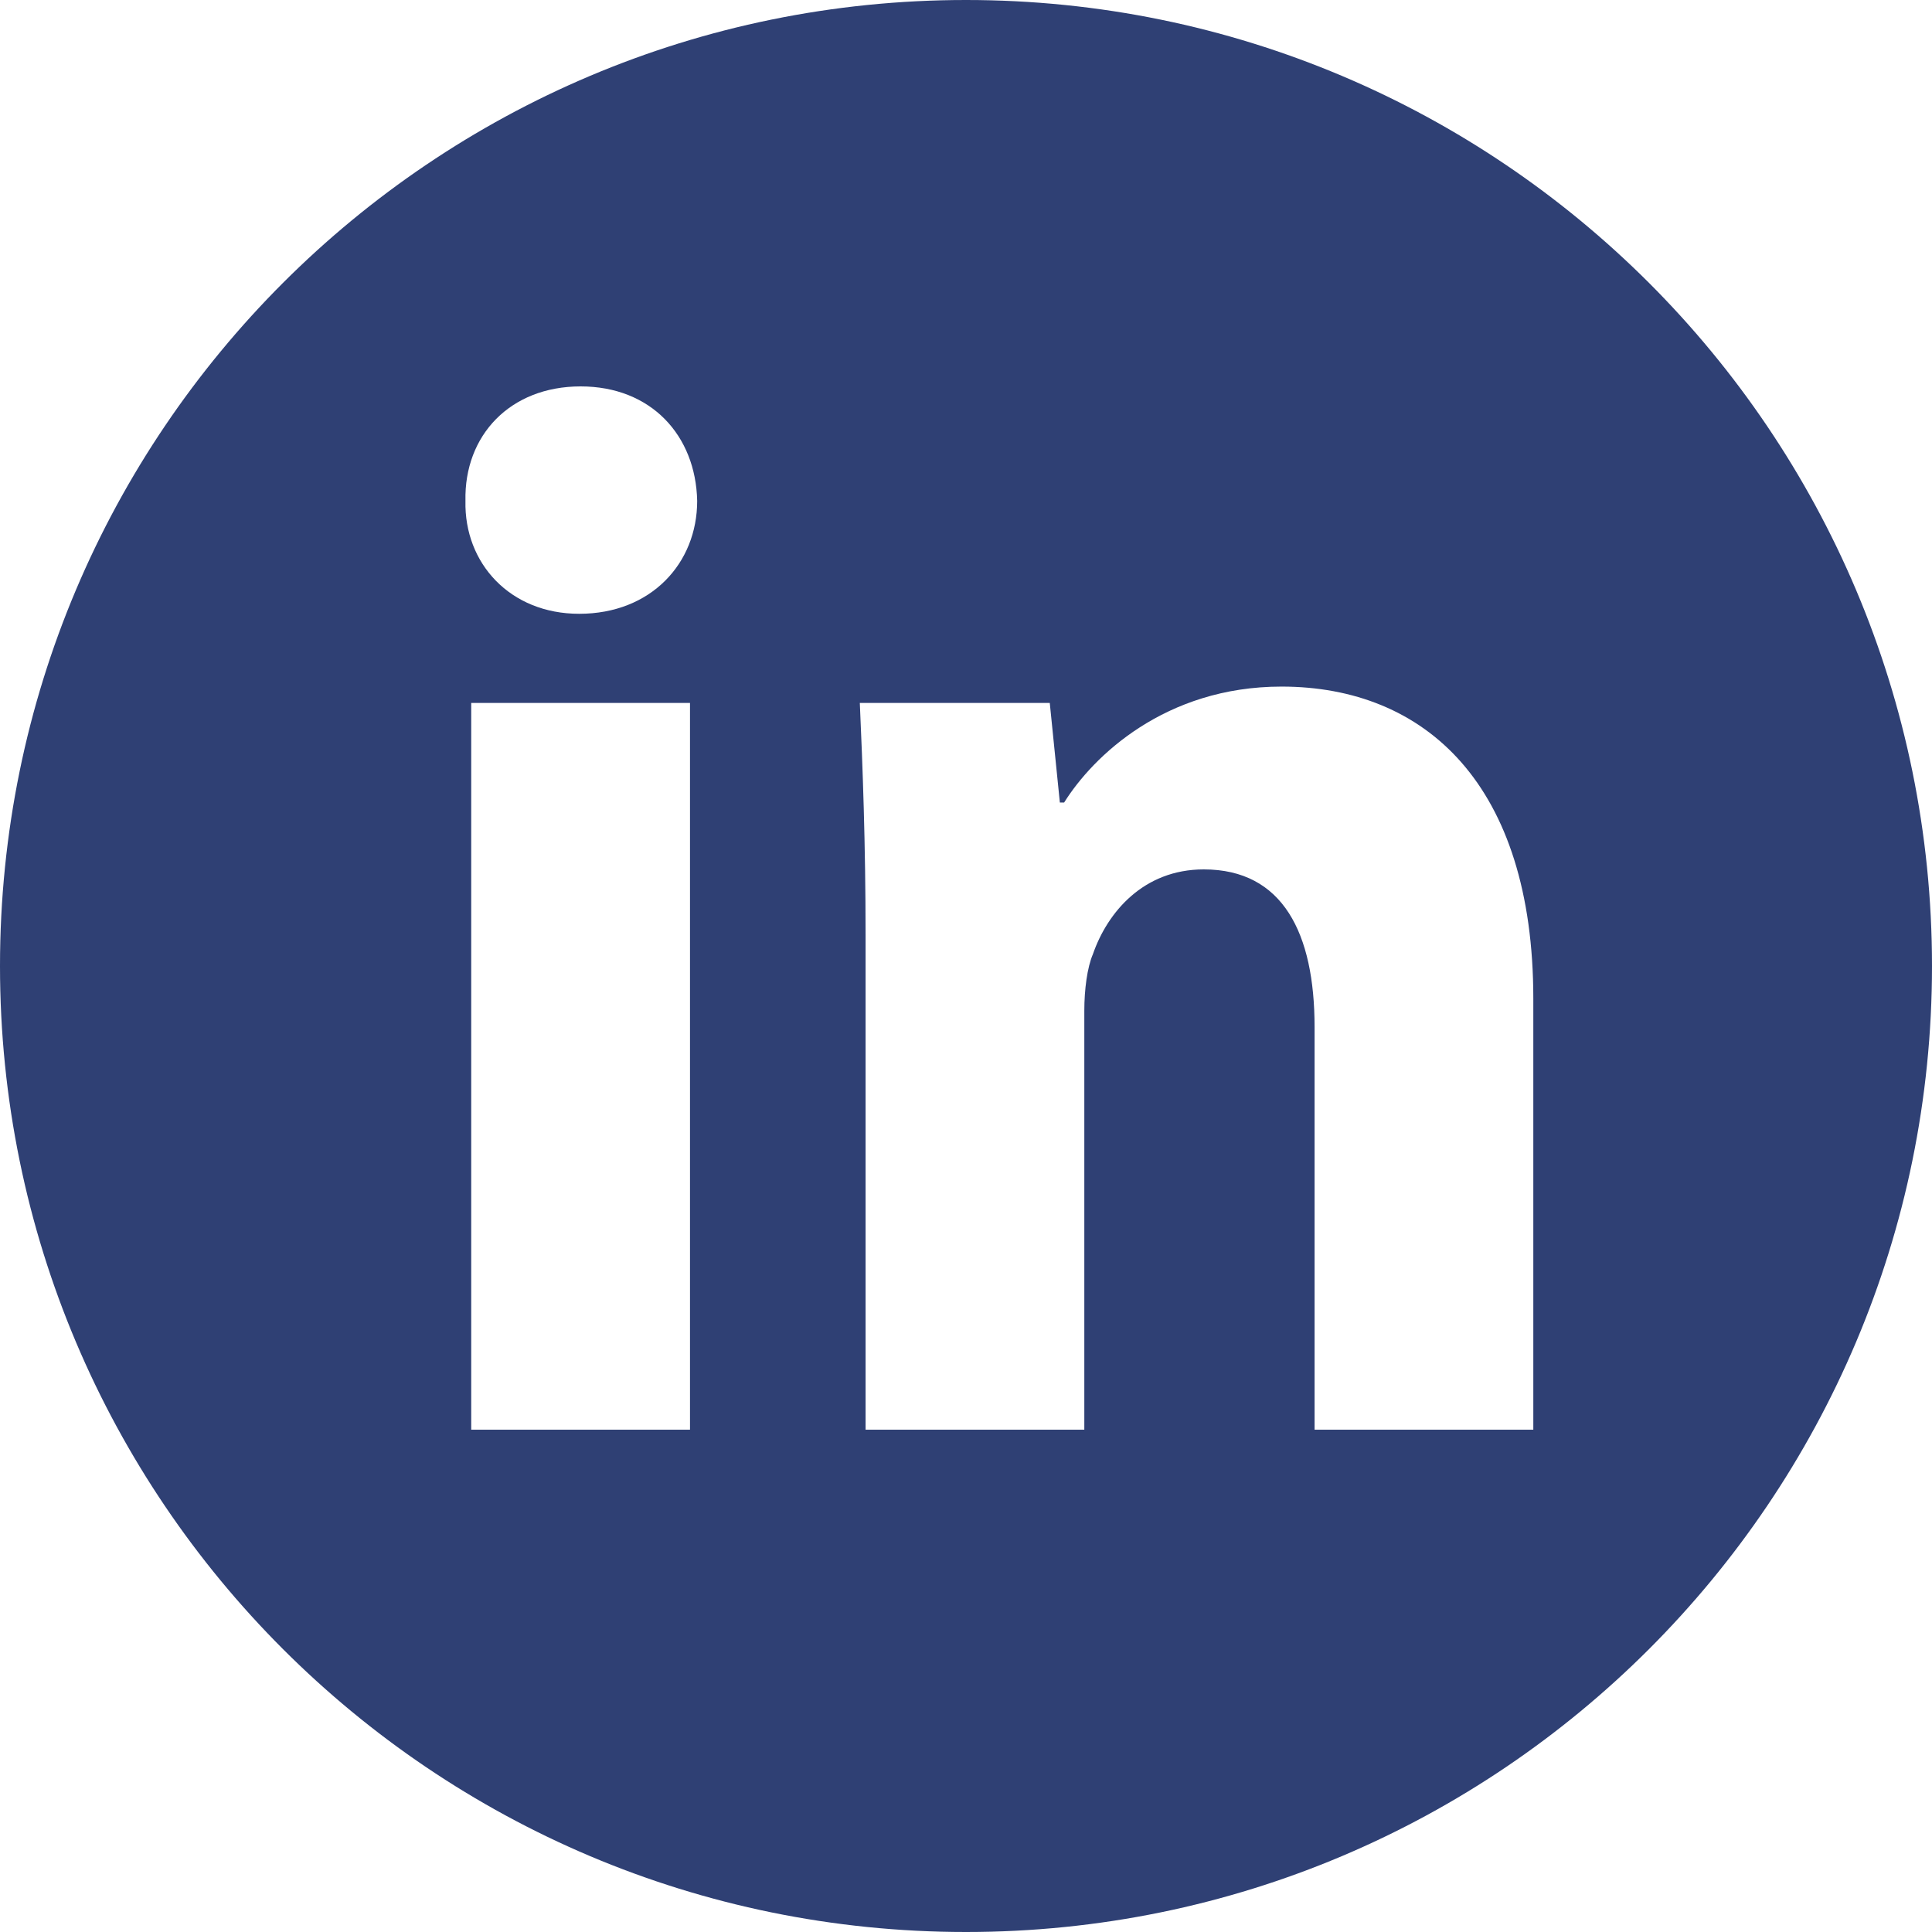 <?xml version="1.0" encoding="UTF-8" standalone="no"?>
<svg width="50px" height="50px" viewBox="0 0 50 50" version="1.1" xmlns="http://www.w3.org/2000/svg" xmlns:xlink="http://www.w3.org/1999/xlink" xmlns:sketch="http://www.bohemiancoding.com/sketch/ns">
    <!-- Generator: Sketch 3.1.1 (8761) - http://www.bohemiancoding.com/sketch -->
    <title>linkedin_F</title>
    <desc>Created with Sketch.</desc>
    <defs></defs>
    <g id="Page-1" stroke="none" stroke-width="1" fill="none" fill-rule="evenodd" sketch:type="MSPage">
        <g id="Artboard-1" sketch:type="MSArtboardGroup" transform="translate(-1275, -426)" fill="#2F4074">
            <g id="full-icons" sketch:type="MSLayerGroup" transform="translate(1175, 225)">
                <g id="row-3-full-icons" transform="translate(0, 200)" sketch:type="MSShapeGroup">
                    <path d="M125,51 C138.807,51 150,39.807 150,26 C150,12.193 138.807,1 125,1 C111.193,1 100,12.193 100,26 C100,39.807 111.193,51 125,51 Z M117.857,38 L117.857,19.192 L112.195,19.192 L112.195,38 L117.857,38 Z M115.026,11 C113.201,11 112.009,12.269 112.046,13.962 C112.009,15.577 113.201,16.885 114.989,16.885 C116.851,16.885 118.043,15.577 118.043,13.962 C118.006,12.269 116.851,11 115.026,11 Z M122.401,38 L128.062,38 L128.062,27.154 C128.062,26.615 128.136,26.038 128.285,25.692 C128.658,24.615 129.589,23.5 131.153,23.5 C133.202,23.5 134.021,25.154 134.021,27.577 L134.021,38 L139.682,38 L139.682,26.846 C139.682,21.308 136.889,18.769 133.165,18.769 C130.148,18.769 128.285,20.577 127.54,21.769 L127.429,21.769 L127.168,19.192 L122.252,19.192 C122.326,20.846 122.401,22.846 122.401,25.192 L122.401,38 Z" id="linkedin_F"></path>
                </g>
            </g>
        </g>
    </g>
</svg>